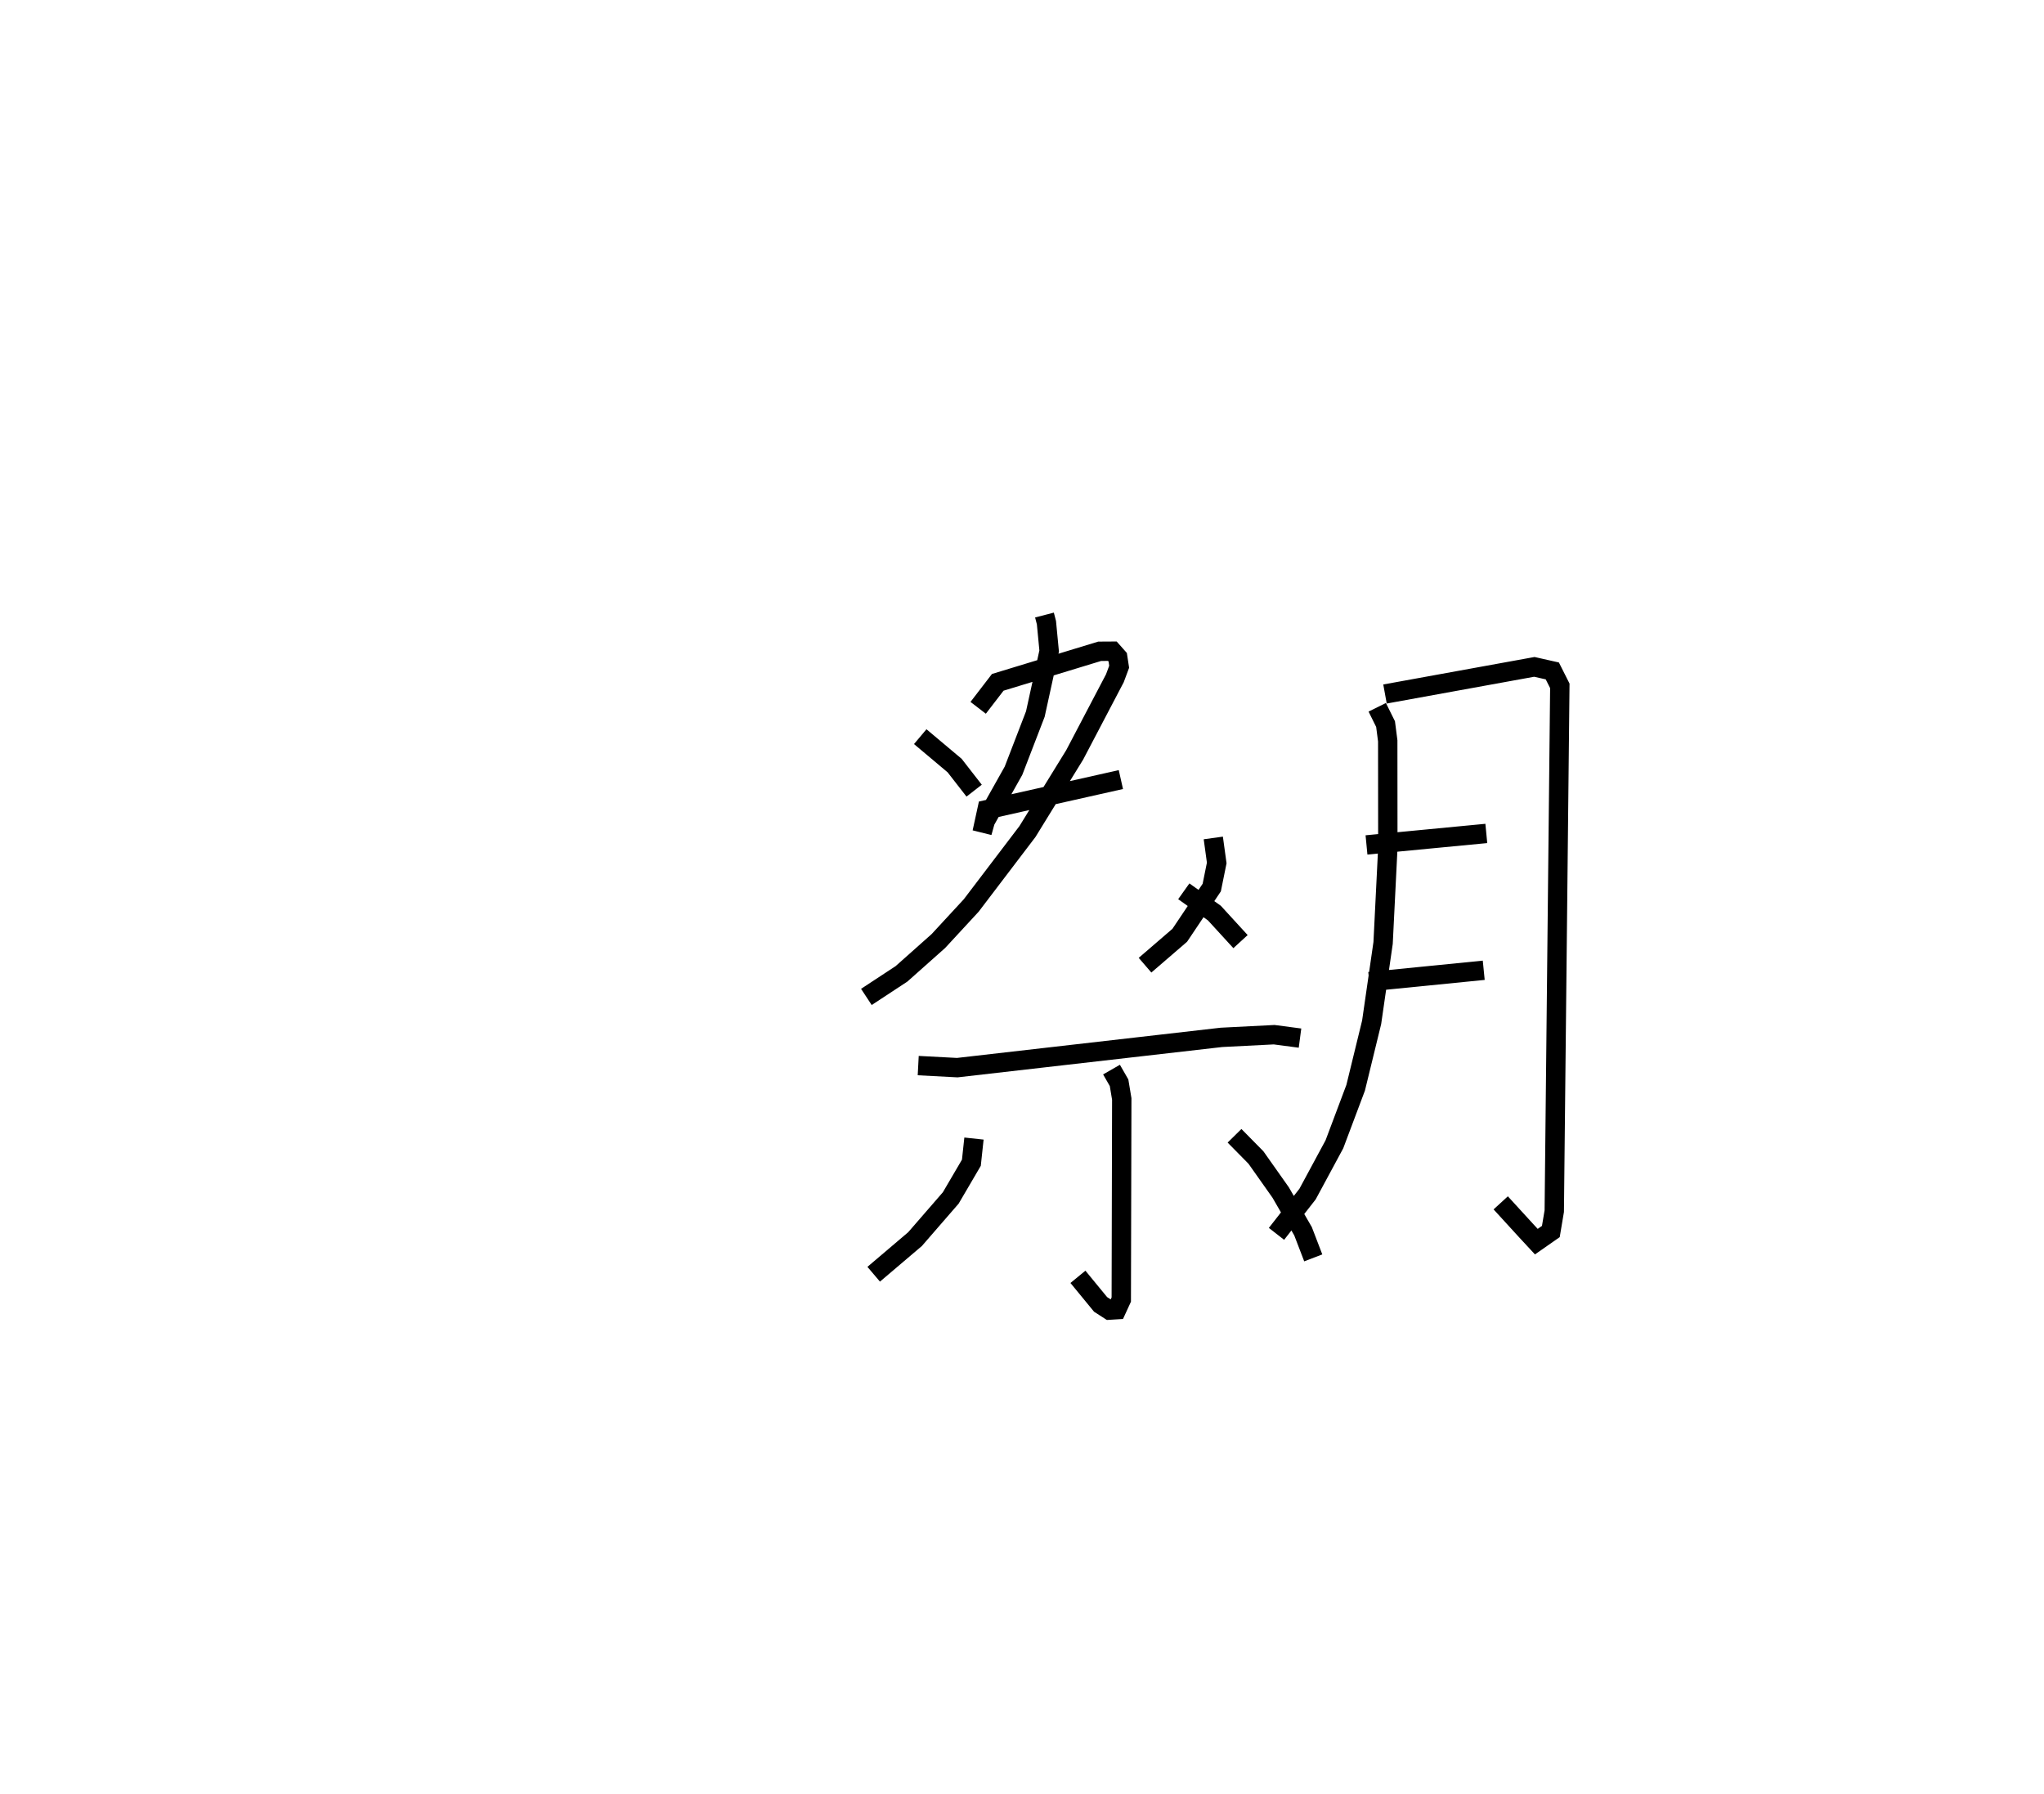 <?xml version="1.0" encoding="utf-8" ?>
<svg baseProfile="full" height="92.643" version="1.1" width="105.544" xmlns="http://www.w3.org/2000/svg" xmlns:ev="http://www.w3.org/2001/xml-events" xmlns:xlink="http://www.w3.org/1999/xlink"><defs /><rect fill="white" height="92.643" width="105.544" x="0" y="0" /><path d="M25,25 m0.0,0.0 m28.932,6.755 l0.102,0.393 0.14,1.463 l-0.713,3.255 -1.128,2.927 l-1.455,2.591 -0.166,0.594 l0.256,-1.176 6.91,-1.552 m-7.369,-3.705 l1.011,-1.316 5.263,-1.603 l0.654,-0.004 0.277,0.312 l0.075,0.49 -0.222,0.596 l-2.075,3.955 -2.438,3.957 l-2.904,3.818 -1.696,1.836 l-1.904,1.694 -1.814,1.192 m2.781,-13.438 l1.776,1.492 1.008,1.296 m12.349,2.442 l0.177,1.291 -0.257,1.27 l-1.652,2.464 -1.793,1.545 m2.001,-3.816 l1.578,1.123 1.351,1.475 m-16.642,6.401 l2.017,0.106 13.64,-1.563 l2.722,-0.138 1.335,0.176 m-9.733,1.626 l0.39,0.68 0.139,0.836 l-0.025,10.357 -0.24,0.522 l-0.372,0.023 -0.456,-0.294 l-1.17,-1.424 m-5.368,-7.139 l-0.134,1.248 -1.065,1.818 l-1.844,2.125 -2.135,1.814 m18.632,-7.149 l1.105,1.121 1.276,1.806 l1.157,2.003 0.527,1.374 m3.304,-28.427 l0.43,0.868 0.112,0.865 l0.005,5.525 -0.244,4.907 l-0.592,4.099 -0.825,3.379 l-1.098,2.92 -1.386,2.569 l-1.604,2.055 m5.603,-27.873 l7.711,-1.401 0.928,0.209 l0.388,0.77 -0.287,27.121 l-0.177,1.053 -0.749,0.523 l-0.515,-0.556 -1.324,-1.447 m-6.931,-18.48 l6.187,-0.593 m-6.045,7.654 l5.912,-0.589 " fill="none" stroke="black" stroke-width="1" /></svg>